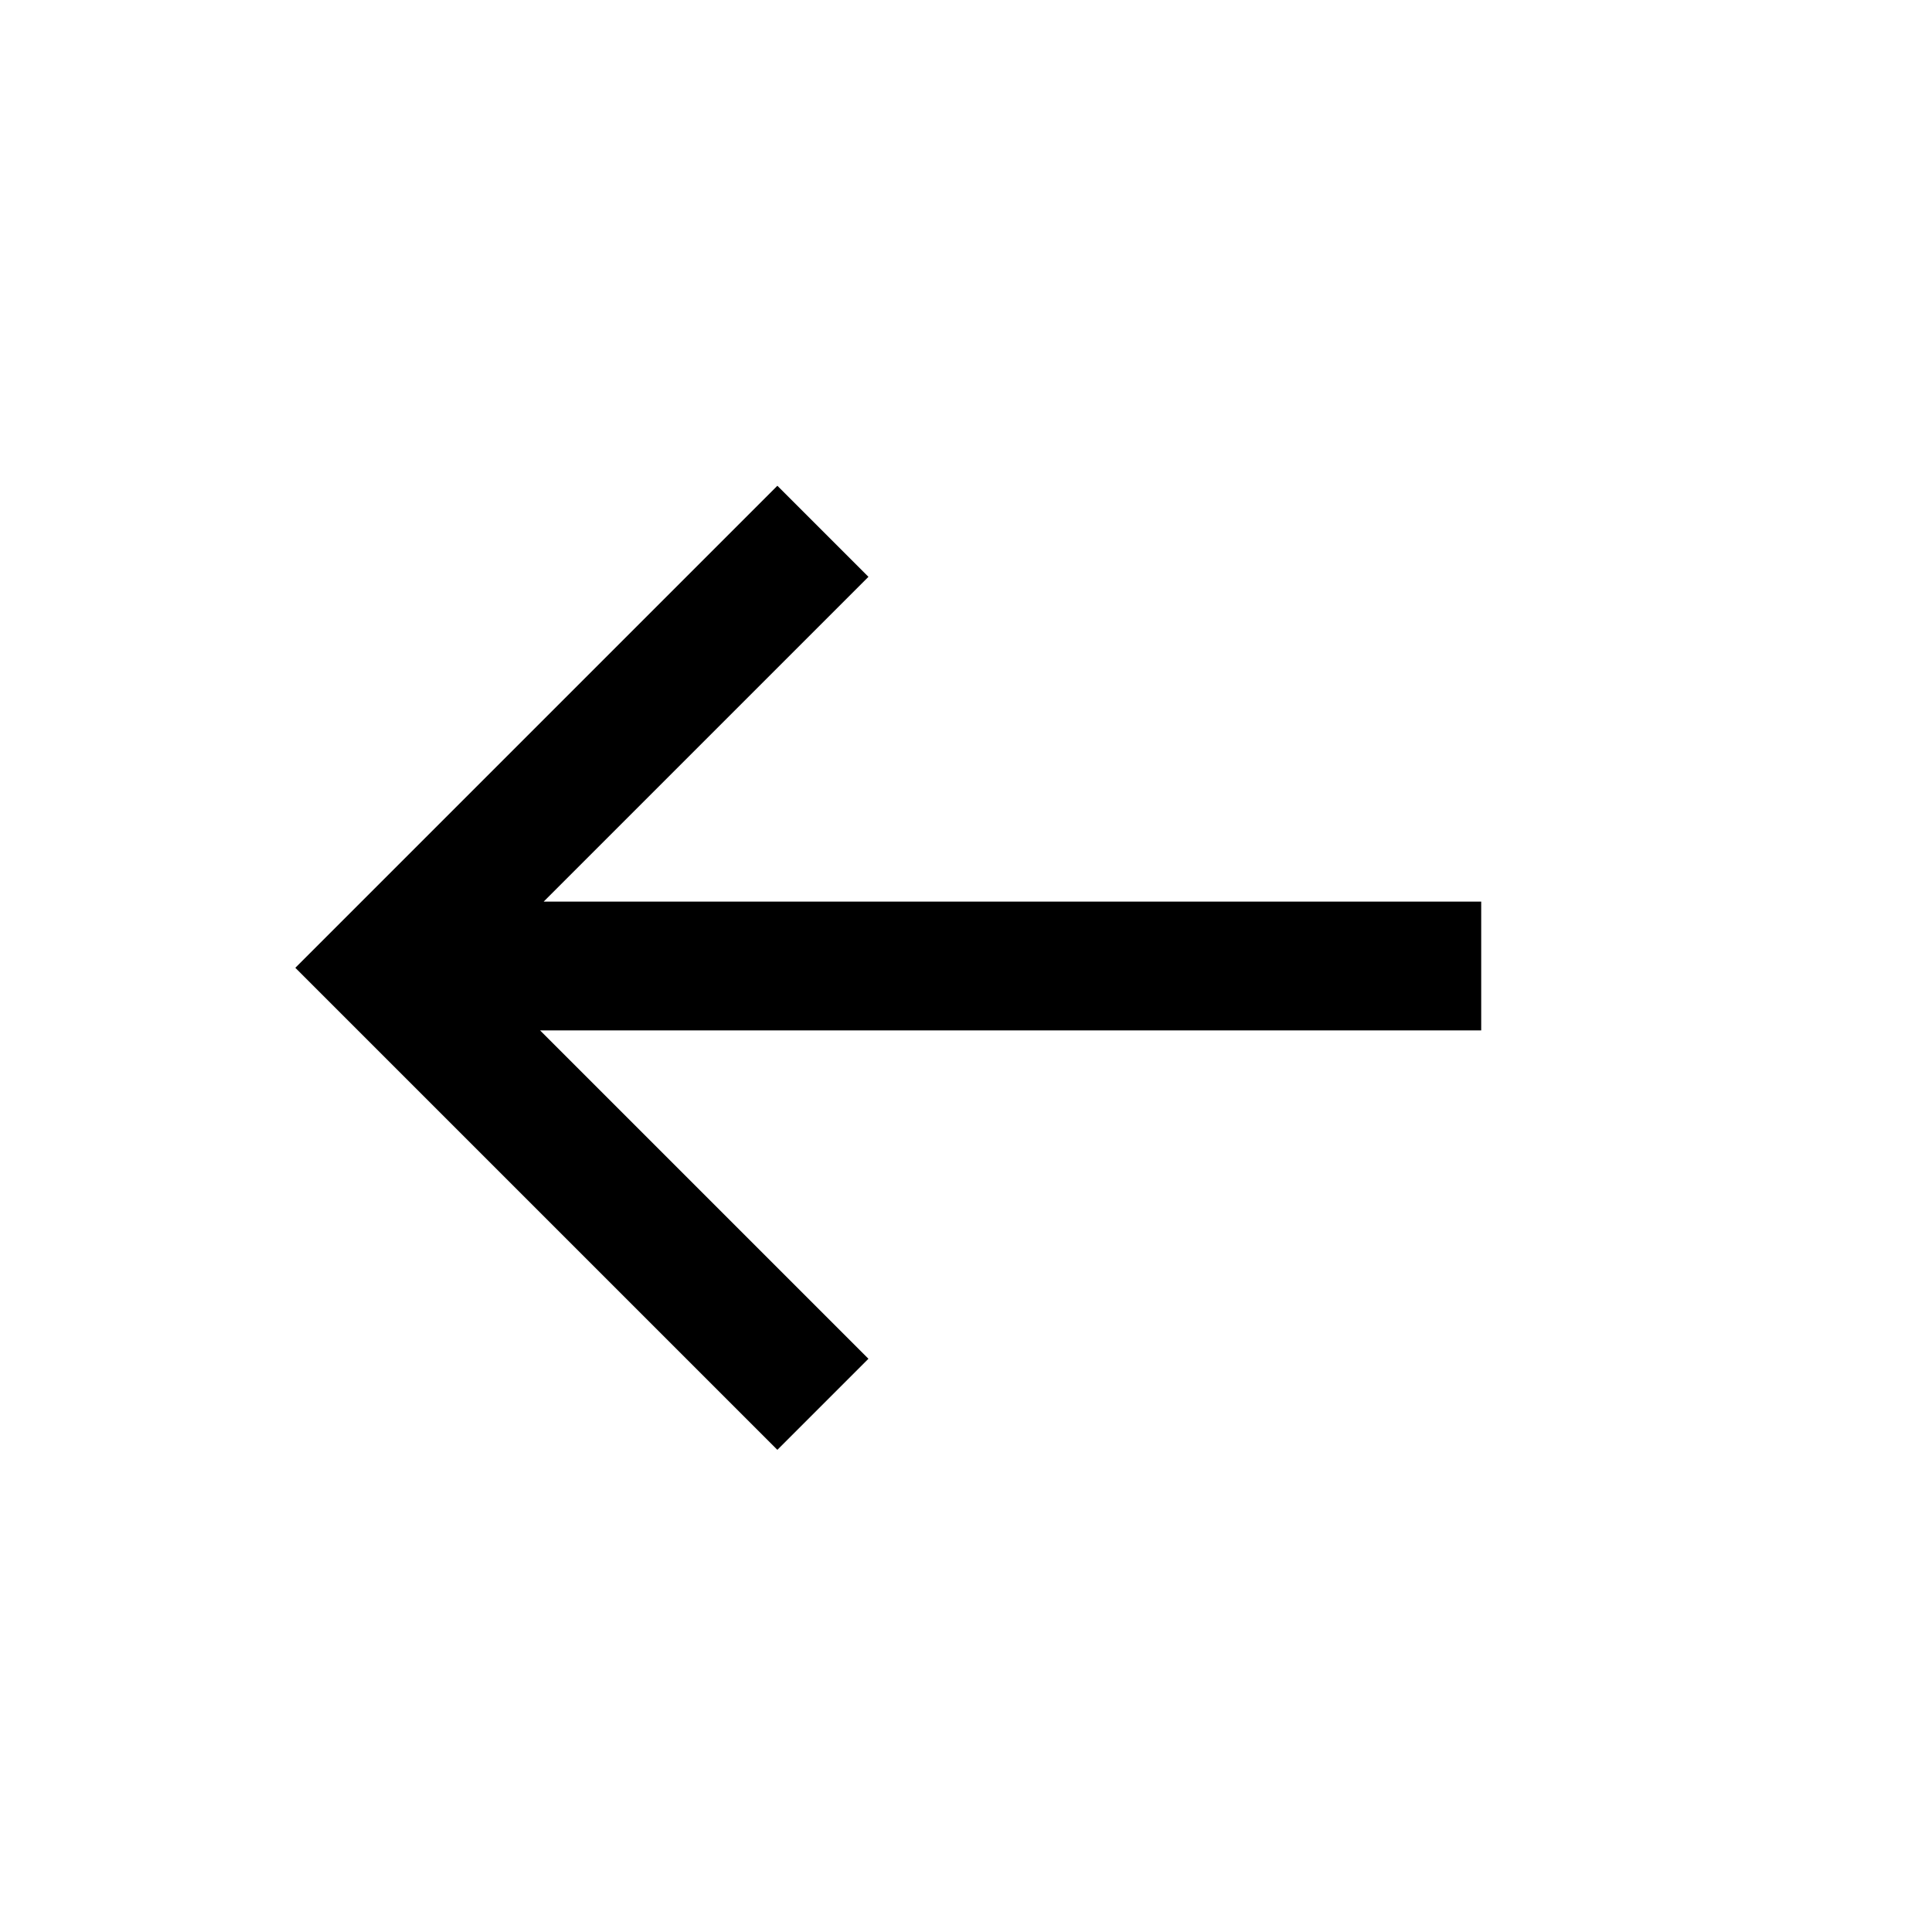 <svg width="30" height="30" viewBox="0 0 30 30" xmlns="http://www.w3.org/2000/svg">
    <g stroke="#000" stroke-width="2" fill="none" fill-rule="evenodd">
        <path d="M6.139 15H23M12.778 8.25 6 15.028l6.778 6.778"/>
    </g>
</svg>
